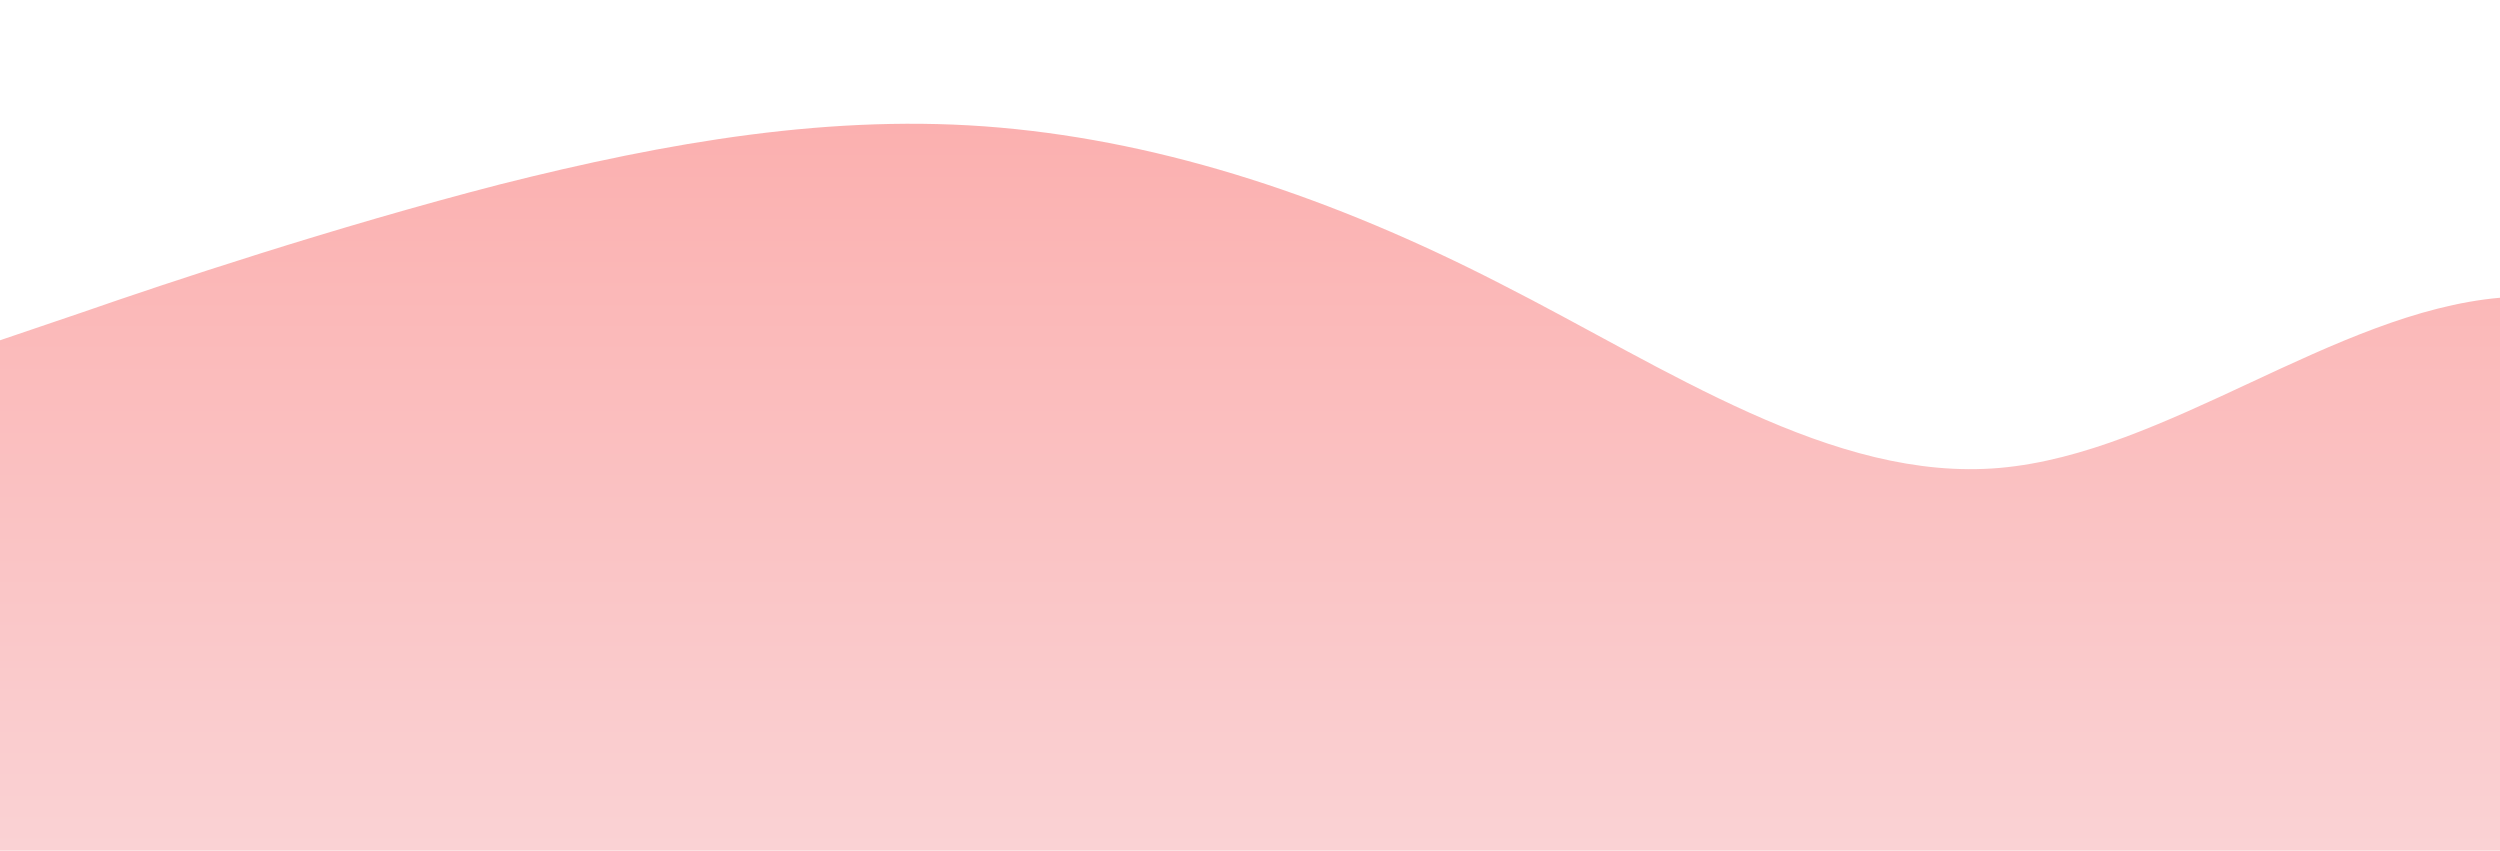 <?xml version="1.0" standalone="no"?>
<svg xmlns:xlink="http://www.w3.org/1999/xlink" id="wave" style="transform:rotate(180deg); transition: 0.3s" viewBox="0 0 1440 490" version="1.1" xmlns="http://www.w3.org/2000/svg"><defs><linearGradient id="sw-gradient-0" x1="0" x2="0" y1="1" y2="0"><stop stop-color="rgba(250, 210, 212, 1)" offset="0%"/><stop stop-color="rgba(251, 173, 172, 1)" offset="100%"/></linearGradient></defs><path style="transform:translate(0, 0px); opacity:1" fill="url(#sw-gradient-0)" d="M0,196L48,179.7C96,163,192,131,288,106.2C384,82,480,65,576,73.5C672,82,768,114,864,163.3C960,212,1056,278,1152,269.5C1248,261,1344,180,1440,171.5C1536,163,1632,229,1728,212.3C1824,196,1920,98,2016,65.3C2112,33,2208,65,2304,122.5C2400,180,2496,261,2592,261.3C2688,261,2784,180,2880,196C2976,212,3072,327,3168,310.3C3264,294,3360,147,3456,122.5C3552,98,3648,196,3744,245C3840,294,3936,294,4032,269.5C4128,245,4224,196,4320,187.8C4416,180,4512,212,4608,261.3C4704,310,4800,376,4896,383.8C4992,392,5088,343,5184,302.2C5280,261,5376,229,5472,253.2C5568,278,5664,359,5760,326.7C5856,294,5952,147,6048,114.3C6144,82,6240,163,6336,171.5C6432,180,6528,114,6624,147C6720,180,6816,310,6864,375.7L6912,441L6912,490L6864,490C6816,490,6720,490,6624,490C6528,490,6432,490,6336,490C6240,490,6144,490,6048,490C5952,490,5856,490,5760,490C5664,490,5568,490,5472,490C5376,490,5280,490,5184,490C5088,490,4992,490,4896,490C4800,490,4704,490,4608,490C4512,490,4416,490,4320,490C4224,490,4128,490,4032,490C3936,490,3840,490,3744,490C3648,490,3552,490,3456,490C3360,490,3264,490,3168,490C3072,490,2976,490,2880,490C2784,490,2688,490,2592,490C2496,490,2400,490,2304,490C2208,490,2112,490,2016,490C1920,490,1824,490,1728,490C1632,490,1536,490,1440,490C1344,490,1248,490,1152,490C1056,490,960,490,864,490C768,490,672,490,576,490C480,490,384,490,288,490C192,490,96,490,48,490L0,490Z"/></svg>